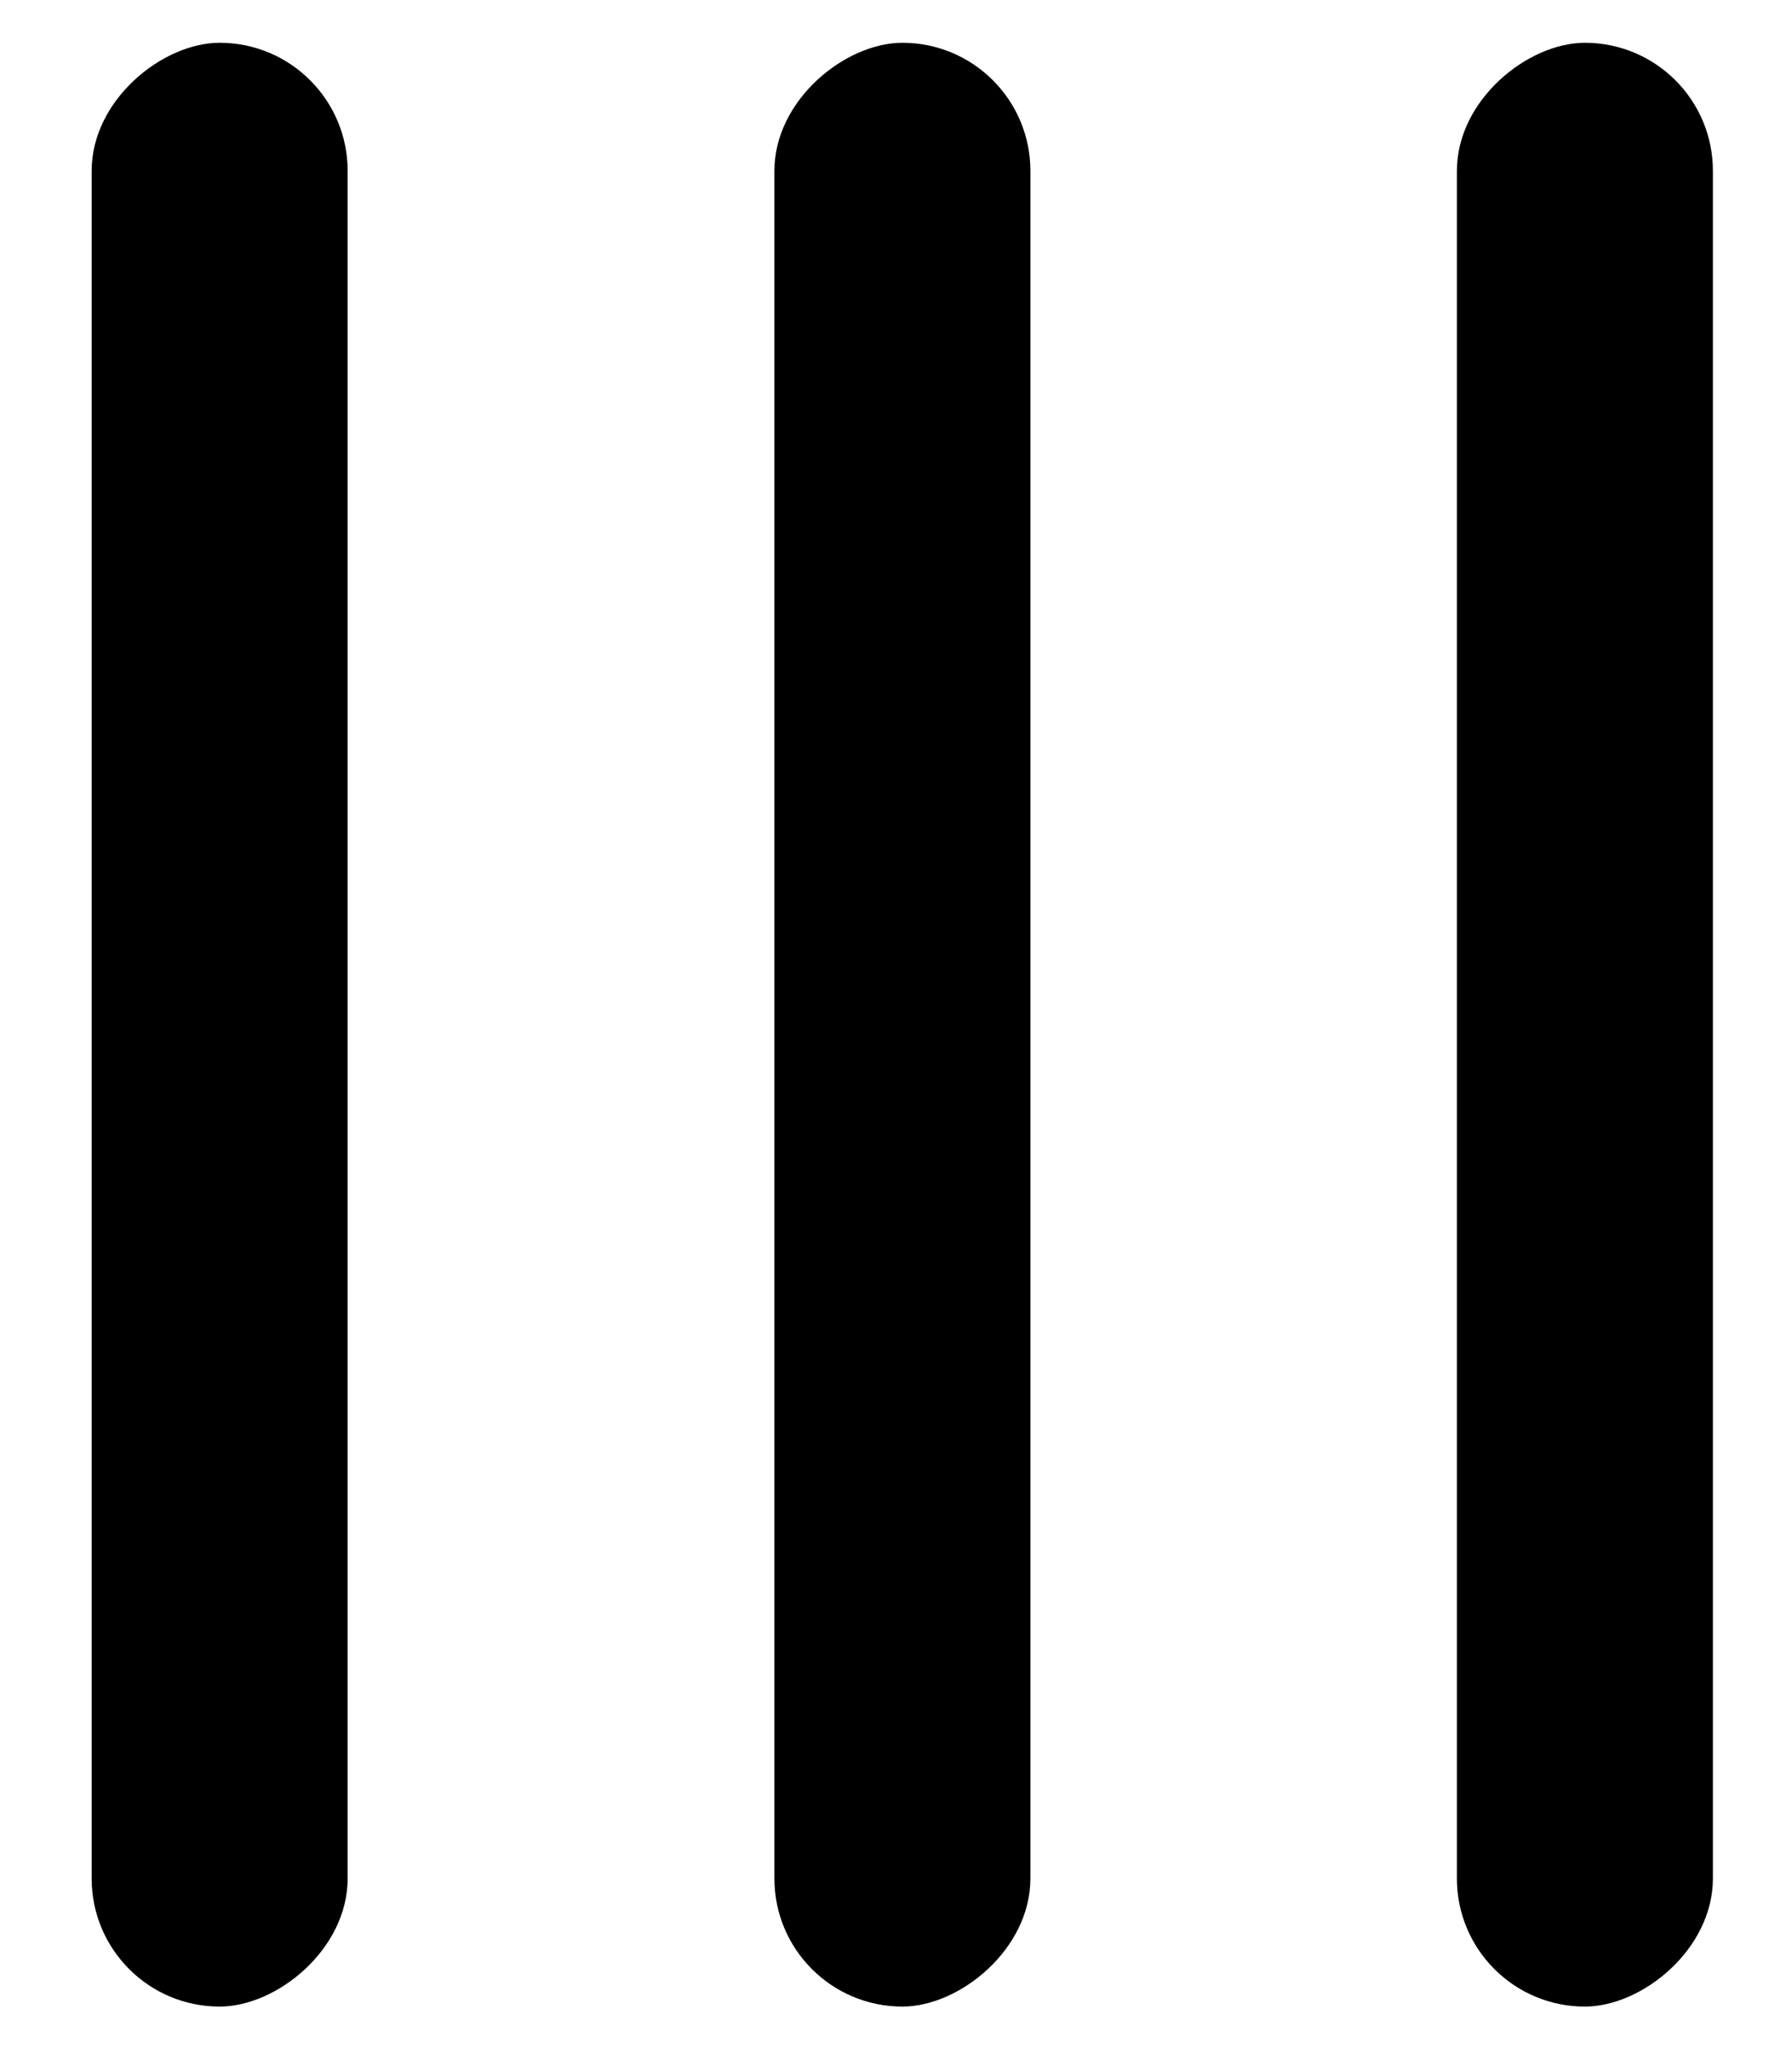 <svg xmlns="http://www.w3.org/2000/svg" width="7" height="8" viewBox="0 0 7 8">
    <g fill="#000" fill-rule="nonzero" transform="rotate(90 3.429 3.429)">
        <rect width="7.667" height="1" x=".167" y=".167" rx=".5"/>
        <rect width="7.667" height="1" x=".167" y="2.833" rx=".5"/>
        <rect width="7.667" height="1" x=".167" y="5.5" rx=".5"/>
    </g>
</svg>
